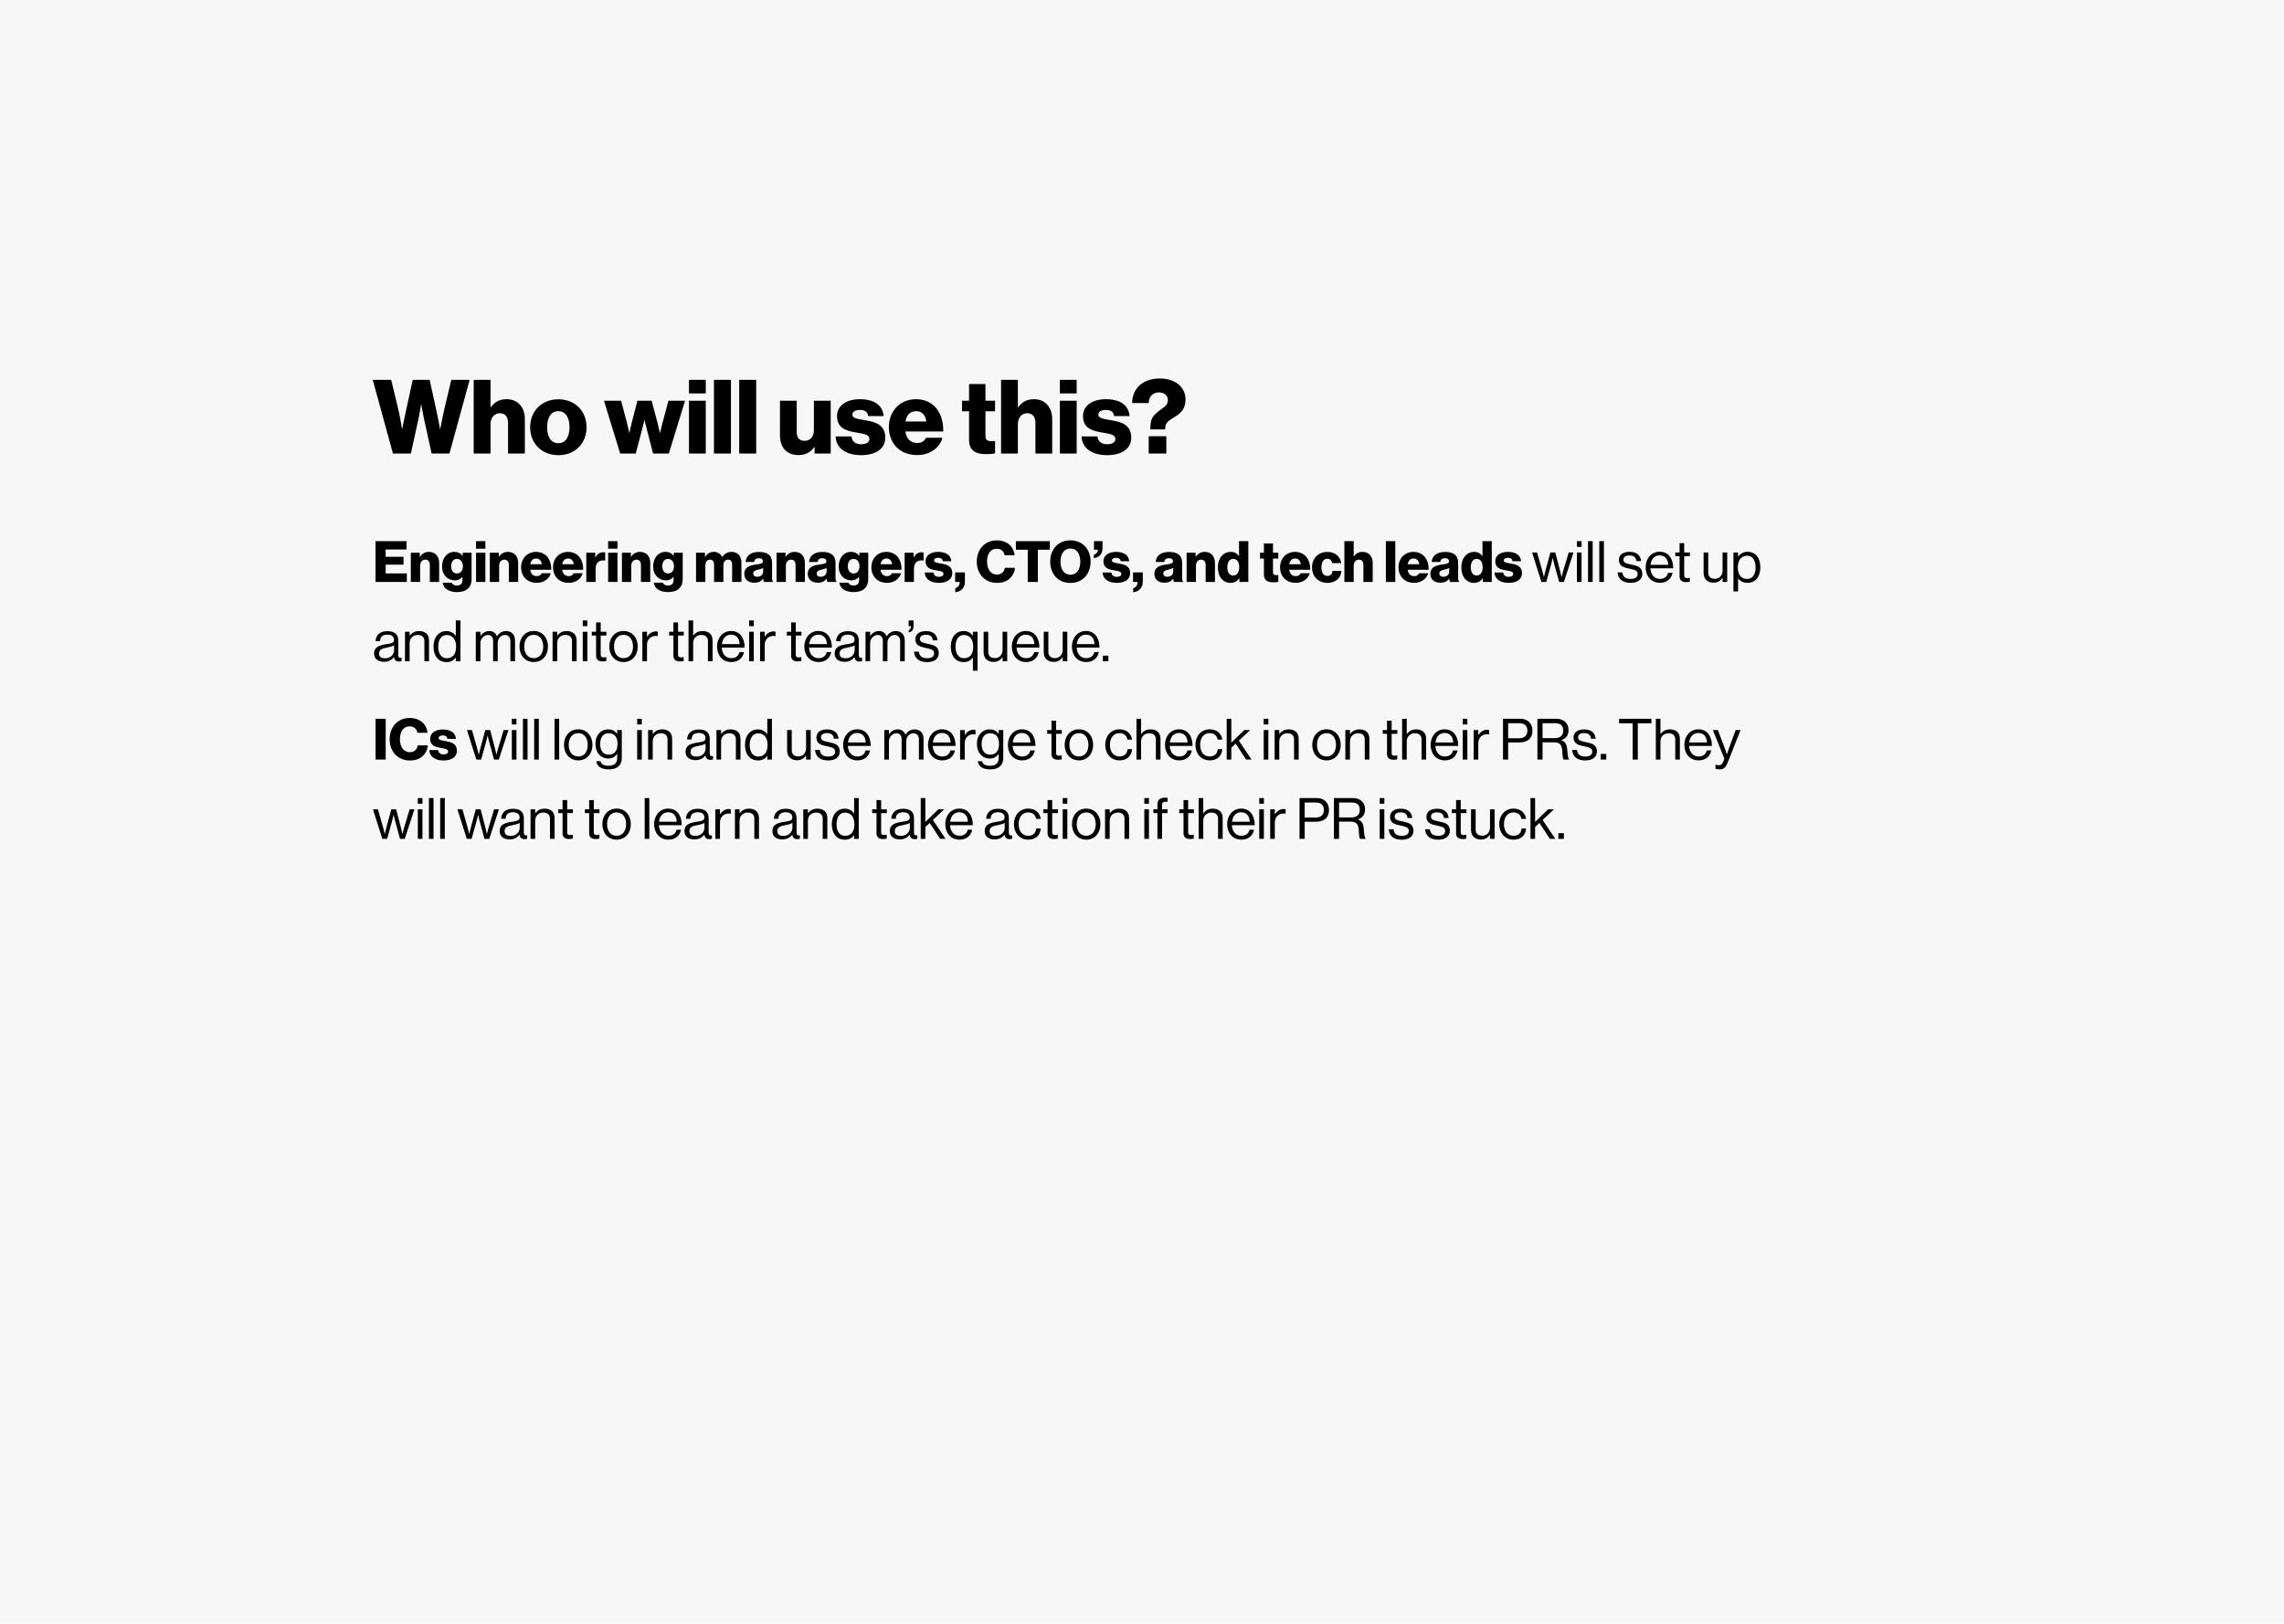 <svg width="1440" height="1024" viewBox="0 0 1440 1024" fill="none" xmlns="http://www.w3.org/2000/svg">
<rect width="1440" height="1024" fill="#F7F7F7"/>
<path d="M247.74 286L235 239.525H246.635L251.315 259.025C252.355 263.51 253.46 270.53 253.46 270.53H253.59C253.59 270.53 254.825 264.16 255.865 259.48L260.22 239.525H270.88L275.235 259.35C276.275 264.095 277.445 270.53 277.445 270.53H277.575C277.575 270.53 278.875 263.51 279.915 258.895L284.53 239.525H296.1L283.36 286H272.115L267.24 263.705C266.395 260 265.615 255.06 265.615 255.06H265.485C265.485 255.06 264.705 260 263.925 263.705L259.05 286H247.74ZM298.663 286V239.525H309.258V256.815H309.453C311.858 253.63 314.718 251.745 319.333 251.745C326.613 251.745 330.903 256.945 330.903 264.355V286H320.308V266.5C320.308 262.99 318.553 260.585 315.108 260.585C311.598 260.585 309.258 263.51 309.258 267.605V286H298.663ZM351.983 279.5C356.598 279.5 359.068 275.47 359.068 269.425C359.068 263.38 356.598 259.285 351.983 259.285C347.368 259.285 344.963 263.38 344.963 269.425C344.963 275.47 347.368 279.5 351.983 279.5ZM352.048 287.04C341.388 287.04 334.238 279.435 334.238 269.425C334.238 259.415 341.388 251.81 352.048 251.81C362.773 251.81 369.793 259.415 369.793 269.425C369.793 279.435 362.773 287.04 352.048 287.04ZM391.008 286L380.803 252.72H391.593L395.233 266.5C395.948 269.165 396.728 272.935 396.728 272.935H396.858C396.858 272.935 397.638 269.1 398.353 266.305L401.863 252.72H410.833L414.473 266.305C415.188 269.165 416.033 273 416.033 273H416.163C416.163 273 417.008 269.165 417.723 266.5L421.428 252.72H431.893L421.688 286H411.743L407.843 270.92C407.128 268.32 406.413 264.94 406.413 264.94H406.283C406.283 264.94 405.503 268.32 404.788 270.92L400.823 286H391.008ZM434.376 286V252.72H444.971V286H434.376ZM434.376 248.105V239.525H444.971V248.105H434.376ZM450.12 286V239.525H460.845V286H450.12ZM466.052 286V239.525H476.777V286H466.052ZM503.453 286.975C495.783 286.975 491.753 281.97 491.753 274.56V252.72H502.283V272.35C502.283 275.99 503.908 278.005 507.288 278.005C510.928 278.005 513.138 275.275 513.138 271.31V252.72H523.733V286H513.593V281.905H513.398C510.993 285.155 508.068 286.975 503.453 286.975ZM542.999 287.04C533.249 287.04 527.139 282.555 526.814 275.21H536.824C537.214 278.525 539.424 280.15 542.934 280.15C546.119 280.15 548.134 278.98 548.134 276.835C548.134 273.845 544.104 273.52 539.684 272.74C533.899 271.765 527.724 270.205 527.724 262.405C527.724 255.385 534.224 251.745 542.089 251.745C551.514 251.745 556.584 255.84 557.104 262.405H547.354C546.964 259.415 544.949 258.505 542.024 258.505C539.424 258.505 537.409 259.48 537.409 261.56C537.409 263.9 541.179 264.225 545.404 265.005C551.254 265.98 558.144 267.475 558.144 275.99C558.144 283.27 551.709 287.04 542.999 287.04ZM578.15 286.975C567.165 286.975 560.405 279.37 560.405 269.295C560.405 259.35 567.36 251.745 577.5 251.745C582.245 251.745 586.015 253.305 588.875 255.905C592.84 259.545 594.79 265.33 594.725 272.09H570.805C571.455 276.575 573.925 279.37 578.28 279.37C581.075 279.37 582.895 278.135 583.805 276.055H594.14C593.425 279.045 591.475 281.905 588.55 283.92C585.755 285.87 582.375 286.975 578.15 286.975ZM570.87 265.785H584C583.61 261.82 581.14 259.285 577.695 259.285C573.665 259.285 571.585 261.82 570.87 265.785ZM621.56 286.39C615.385 286.39 610.965 284.375 610.965 277.225V259.35H606.545V252.72H610.965V242.19H621.3V252.72H627.345V259.35H621.3V274.95C621.3 277.55 622.73 278.2 625.005 278.2C625.915 278.2 626.955 278.135 627.345 278.135V285.87C626.435 286.13 624.42 286.39 621.56 286.39ZM631.153 286V239.525H641.748V256.815H641.943C644.348 253.63 647.208 251.745 651.823 251.745C659.103 251.745 663.393 256.945 663.393 264.355V286H652.798V266.5C652.798 262.99 651.043 260.585 647.598 260.585C644.088 260.585 641.748 263.51 641.748 267.605V286H631.153ZM668.223 286V252.72H678.818V286H668.223ZM668.223 248.105V239.525H678.818V248.105H668.223ZM698.072 287.04C688.322 287.04 682.212 282.555 681.887 275.21H691.897C692.287 278.525 694.497 280.15 698.007 280.15C701.192 280.15 703.207 278.98 703.207 276.835C703.207 273.845 699.177 273.52 694.757 272.74C688.972 271.765 682.797 270.205 682.797 262.405C682.797 255.385 689.297 251.745 697.162 251.745C706.587 251.745 711.657 255.84 712.177 262.405H702.427C702.037 259.415 700.022 258.505 697.097 258.505C694.497 258.505 692.482 259.48 692.482 261.56C692.482 263.9 696.252 264.225 700.477 265.005C706.327 265.98 713.217 267.475 713.217 275.99C713.217 283.27 706.782 287.04 698.072 287.04ZM725.267 270.79C725.267 264.16 726.632 262.535 729.752 259.935C732.612 257.27 736.317 256.295 736.317 252.33C736.317 249.275 733.912 247.455 730.792 247.455C726.892 247.455 724.227 249.99 724.227 254.15H713.762C713.957 244.985 720.392 238.68 731.247 238.68C740.932 238.68 747.432 244.075 747.432 251.94C747.432 258.05 744.182 260.585 741.322 262.47C738.592 264.225 736.902 265.135 735.862 266.37C734.952 267.54 734.627 268.71 734.627 270.79H725.267ZM724.227 286V275.08H735.342V286H724.227Z" fill="black"/>
<path d="M236.764 367V341.26H256.276V346.516H243.136V351.124H254.404V356.092H243.136V361.6H256.492V367H236.764ZM259.009 367V348.568H264.661V351.088H264.769C266.137 349.108 267.901 348.028 270.457 348.028C274.489 348.028 276.865 350.908 276.865 355.012V367H270.997V356.2C270.997 354.256 270.025 352.924 268.117 352.924C266.173 352.924 264.877 354.544 264.877 356.812V367H259.009ZM288.109 373.372C283.033 373.372 279.685 371.284 279.109 367.432H284.797C285.121 368.404 286.093 369.232 288.037 369.232C290.521 369.232 291.565 367.936 291.565 365.704V363.868H291.421C290.341 365.092 288.937 365.992 286.705 365.992C282.565 365.992 278.713 362.896 278.713 357.244C278.713 351.844 281.881 348.028 286.453 348.028C288.901 348.028 290.557 349 291.637 350.548H291.709V348.568H297.325V365.2C297.325 367.972 296.353 369.988 294.877 371.32C293.257 372.76 290.845 373.372 288.109 373.372ZM288.073 361.636C290.629 361.636 291.817 359.62 291.817 357.028C291.817 354.544 290.521 352.456 288.073 352.456C285.877 352.456 284.437 354.256 284.437 357.064C284.437 359.836 285.877 361.636 288.073 361.636ZM300.142 367V348.568H306.01V367H300.142ZM300.142 346.012V341.26H306.01V346.012H300.142ZM308.826 367V348.568H314.478V351.088H314.586C315.954 349.108 317.718 348.028 320.274 348.028C324.306 348.028 326.682 350.908 326.682 355.012V367H320.814V356.2C320.814 354.256 319.842 352.924 317.934 352.924C315.99 352.924 314.694 354.544 314.694 356.812V367H308.826ZM338.357 367.54C332.273 367.54 328.529 363.328 328.529 357.748C328.529 352.24 332.381 348.028 337.997 348.028C340.625 348.028 342.713 348.892 344.297 350.332C346.493 352.348 347.573 355.552 347.537 359.296H334.289C334.649 361.78 336.017 363.328 338.429 363.328C339.977 363.328 340.985 362.644 341.489 361.492H347.213C346.817 363.148 345.737 364.732 344.117 365.848C342.569 366.928 340.697 367.54 338.357 367.54ZM334.325 355.804H341.597C341.381 353.608 340.013 352.204 338.105 352.204C335.873 352.204 334.721 353.608 334.325 355.804ZM358.502 367.54C352.418 367.54 348.674 363.328 348.674 357.748C348.674 352.24 352.526 348.028 358.142 348.028C360.77 348.028 362.858 348.892 364.442 350.332C366.638 352.348 367.718 355.552 367.682 359.296H354.434C354.794 361.78 356.162 363.328 358.574 363.328C360.122 363.328 361.13 362.644 361.634 361.492H367.358C366.962 363.148 365.882 364.732 364.262 365.848C362.714 366.928 360.842 367.54 358.502 367.54ZM354.47 355.804H361.742C361.526 353.608 360.158 352.204 358.25 352.204C356.018 352.204 354.866 353.608 354.47 355.804ZM369.646 367V348.568H375.262V351.448H375.37C376.666 349.252 378.178 348.28 380.41 348.28C380.95 348.28 381.31 348.316 381.562 348.424V353.464H381.418C377.818 352.96 375.514 354.724 375.514 358.72V367H369.646ZM383.427 367V348.568H389.295V367H383.427ZM383.427 346.012V341.26H389.295V346.012H383.427ZM392.111 367V348.568H397.763V351.088H397.871C399.239 349.108 401.003 348.028 403.559 348.028C407.591 348.028 409.967 350.908 409.967 355.012V367H404.099V356.2C404.099 354.256 403.127 352.924 401.219 352.924C399.275 352.924 397.979 354.544 397.979 356.812V367H392.111ZM421.21 373.372C416.134 373.372 412.786 371.284 412.21 367.432H417.898C418.222 368.404 419.194 369.232 421.138 369.232C423.622 369.232 424.666 367.936 424.666 365.704V363.868H424.522C423.442 365.092 422.038 365.992 419.806 365.992C415.666 365.992 411.814 362.896 411.814 357.244C411.814 351.844 414.982 348.028 419.554 348.028C422.002 348.028 423.658 349 424.738 350.548H424.81V348.568H430.426V365.2C430.426 367.972 429.454 369.988 427.978 371.32C426.358 372.76 423.946 373.372 421.21 373.372ZM421.174 361.636C423.73 361.636 424.918 359.62 424.918 357.028C424.918 354.544 423.622 352.456 421.174 352.456C418.978 352.456 417.538 354.256 417.538 357.064C417.538 359.836 418.978 361.636 421.174 361.636ZM438.834 367V348.568H444.45V351.196H444.558C445.71 349.288 447.474 348.028 450.138 348.028C452.55 348.028 454.386 349.288 455.322 351.268H455.394C456.834 349.036 458.814 348.028 461.19 348.028C465.366 348.028 467.454 350.872 467.454 355.012V367H461.586V356.056C461.586 354.076 460.758 352.924 458.994 352.924C457.122 352.924 456.078 354.472 456.078 356.668V367H450.21V356.056C450.21 354.076 449.382 352.924 447.618 352.924C445.782 352.924 444.702 354.472 444.702 356.668V367H438.834ZM475.559 367.468C471.887 367.468 469.259 365.488 469.259 361.852C469.259 357.784 472.499 356.56 476.315 356.056C479.771 355.624 480.995 355.264 480.995 354.004C480.995 352.816 480.239 352.024 478.475 352.024C476.603 352.024 475.667 352.852 475.487 354.4H470.087C470.231 350.98 472.859 348.064 478.439 348.064C481.211 348.064 483.083 348.568 484.415 349.576C485.999 350.728 486.755 352.528 486.755 354.832V364.12C486.755 365.596 486.899 366.424 487.403 366.748V367H481.715C481.427 366.604 481.247 365.884 481.103 364.948H481.031C479.951 366.496 478.331 367.468 475.559 367.468ZM477.431 363.724C479.627 363.724 481.139 362.392 481.139 360.412V358.216C480.383 358.612 479.303 358.9 478.115 359.188C475.847 359.692 474.911 360.268 474.911 361.672C474.911 363.148 475.991 363.724 477.431 363.724ZM489.599 367V348.568H495.251V351.088H495.359C496.727 349.108 498.491 348.028 501.047 348.028C505.079 348.028 507.455 350.908 507.455 355.012V367H501.587V356.2C501.587 354.256 500.615 352.924 498.707 352.924C496.763 352.924 495.467 354.544 495.467 356.812V367H489.599ZM515.567 367.468C511.895 367.468 509.267 365.488 509.267 361.852C509.267 357.784 512.507 356.56 516.323 356.056C519.779 355.624 521.003 355.264 521.003 354.004C521.003 352.816 520.247 352.024 518.483 352.024C516.611 352.024 515.675 352.852 515.495 354.4H510.095C510.239 350.98 512.867 348.064 518.447 348.064C521.219 348.064 523.091 348.568 524.423 349.576C526.007 350.728 526.763 352.528 526.763 354.832V364.12C526.763 365.596 526.907 366.424 527.411 366.748V367H521.723C521.435 366.604 521.255 365.884 521.111 364.948H521.039C519.959 366.496 518.339 367.468 515.567 367.468ZM517.439 363.724C519.635 363.724 521.147 362.392 521.147 360.412V358.216C520.391 358.612 519.311 358.9 518.123 359.188C515.855 359.692 514.919 360.268 514.919 361.672C514.919 363.148 515.999 363.724 517.439 363.724ZM538.175 373.372C533.099 373.372 529.751 371.284 529.175 367.432H534.863C535.187 368.404 536.159 369.232 538.103 369.232C540.587 369.232 541.631 367.936 541.631 365.704V363.868H541.487C540.407 365.092 539.003 365.992 536.771 365.992C532.631 365.992 528.779 362.896 528.779 357.244C528.779 351.844 531.947 348.028 536.519 348.028C538.967 348.028 540.623 349 541.703 350.548H541.775V348.568H547.391V365.2C547.391 367.972 546.419 369.988 544.943 371.32C543.323 372.76 540.911 373.372 538.175 373.372ZM538.139 361.636C540.695 361.636 541.883 359.62 541.883 357.028C541.883 354.544 540.587 352.456 538.139 352.456C535.943 352.456 534.503 354.256 534.503 357.064C534.503 359.836 535.943 361.636 538.139 361.636ZM559.209 367.54C553.125 367.54 549.381 363.328 549.381 357.748C549.381 352.24 553.233 348.028 558.849 348.028C561.477 348.028 563.565 348.892 565.149 350.332C567.345 352.348 568.425 355.552 568.389 359.296H555.141C555.501 361.78 556.869 363.328 559.281 363.328C560.829 363.328 561.837 362.644 562.341 361.492H568.065C567.669 363.148 566.589 364.732 564.969 365.848C563.421 366.928 561.549 367.54 559.209 367.54ZM555.177 355.804H562.449C562.233 353.608 560.865 352.204 558.957 352.204C556.725 352.204 555.573 353.608 555.177 355.804ZM570.353 367V348.568H575.969V351.448H576.077C577.373 349.252 578.885 348.28 581.117 348.28C581.657 348.28 582.017 348.316 582.269 348.424V353.464H582.125C578.525 352.96 576.221 354.724 576.221 358.72V367H570.353ZM591.982 367.576C586.582 367.576 583.198 365.092 583.018 361.024H588.562C588.778 362.86 590.002 363.76 591.946 363.76C593.71 363.76 594.826 363.112 594.826 361.924C594.826 360.268 592.594 360.088 590.146 359.656C586.942 359.116 583.522 358.252 583.522 353.932C583.522 350.044 587.122 348.028 591.478 348.028C596.698 348.028 599.506 350.296 599.794 353.932H594.394C594.178 352.276 593.062 351.772 591.442 351.772C590.002 351.772 588.886 352.312 588.886 353.464C588.886 354.76 590.974 354.94 593.314 355.372C596.554 355.912 600.37 356.74 600.37 361.456C600.37 365.488 596.806 367.576 591.982 367.576ZM602.271 373.444V370.96C603.999 370.492 605.079 369.052 605.079 367H602.199V360.952H608.355V366.532C608.355 368.8 607.743 370.312 606.663 371.464C605.547 372.652 603.963 373.336 602.271 373.444ZM628.537 367.576C620.977 367.576 615.829 361.924 615.829 354.22C615.829 346.552 620.833 340.756 628.501 340.756C631.489 340.756 634.009 341.62 635.845 343.024C638.077 344.716 639.373 347.236 639.697 350.116H633.325C633.001 347.812 631.201 346.048 628.465 346.048C624.289 346.048 622.309 349.54 622.309 354.22C622.309 358.936 624.685 362.356 628.501 362.356C631.345 362.356 633.217 360.556 633.505 358.072H639.877C639.697 360.628 638.545 362.968 636.781 364.66C634.801 366.568 632.173 367.576 628.537 367.576ZM647.959 367V346.66H640.471V341.26H661.891V346.66H654.331V367H647.959ZM674.874 362.428C679.05 362.428 681.102 358.864 681.102 354.184C681.102 349.504 679.05 345.904 674.874 345.904C670.734 345.904 668.61 349.504 668.61 354.184C668.61 358.864 670.734 362.428 674.874 362.428ZM674.838 367.612C667.062 367.612 662.13 361.888 662.13 354.184C662.13 346.48 667.062 340.756 674.838 340.756C682.65 340.756 687.582 346.48 687.582 354.184C687.582 361.888 682.65 367.612 674.838 367.612ZM689.632 351.952V349.864C691.036 349.432 692.188 348.208 692.188 346.624H689.74V341.26H695.104V345.976C695.104 347.848 694.492 349.18 693.556 350.152C692.548 351.196 691.072 351.808 689.632 351.952ZM704.131 367.576C698.731 367.576 695.347 365.092 695.167 361.024H700.711C700.927 362.86 702.151 363.76 704.095 363.76C705.859 363.76 706.975 363.112 706.975 361.924C706.975 360.268 704.743 360.088 702.295 359.656C699.091 359.116 695.671 358.252 695.671 353.932C695.671 350.044 699.271 348.028 703.627 348.028C708.847 348.028 711.655 350.296 711.943 353.932H706.543C706.327 352.276 705.211 351.772 703.591 351.772C702.151 351.772 701.035 352.312 701.035 353.464C701.035 354.76 703.123 354.94 705.463 355.372C708.703 355.912 712.519 356.74 712.519 361.456C712.519 365.488 708.955 367.576 704.131 367.576ZM714.419 373.444V370.96C716.147 370.492 717.227 369.052 717.227 367H714.347V360.952H720.503V366.532C720.503 368.8 719.891 370.312 718.811 371.464C717.695 372.652 716.111 373.336 714.419 373.444ZM734.098 367.468C730.426 367.468 727.798 365.488 727.798 361.852C727.798 357.784 731.038 356.56 734.854 356.056C738.31 355.624 739.534 355.264 739.534 354.004C739.534 352.816 738.778 352.024 737.014 352.024C735.142 352.024 734.206 352.852 734.026 354.4H728.626C728.77 350.98 731.398 348.064 736.978 348.064C739.75 348.064 741.622 348.568 742.954 349.576C744.538 350.728 745.294 352.528 745.294 354.832V364.12C745.294 365.596 745.438 366.424 745.942 366.748V367H740.254C739.966 366.604 739.786 365.884 739.642 364.948H739.57C738.49 366.496 736.87 367.468 734.098 367.468ZM735.97 363.724C738.166 363.724 739.678 362.392 739.678 360.412V358.216C738.922 358.612 737.842 358.9 736.654 359.188C734.386 359.692 733.45 360.268 733.45 361.672C733.45 363.148 734.53 363.724 735.97 363.724ZM748.138 367V348.568H753.79V351.088H753.898C755.266 349.108 757.03 348.028 759.586 348.028C763.618 348.028 765.994 350.908 765.994 355.012V367H760.126V356.2C760.126 354.256 759.154 352.924 757.246 352.924C755.302 352.924 754.006 354.544 754.006 356.812V367H748.138ZM775.906 367.576C771.19 367.576 767.842 363.94 767.842 357.784C767.842 352.024 771.154 348.028 775.906 348.028C778.498 348.028 779.974 349.108 781.054 350.656H781.162V341.26H787.03V367H781.414V364.516H781.342C780.226 366.424 778.318 367.576 775.906 367.576ZM777.418 362.932C779.866 362.932 781.306 360.808 781.306 357.784C781.306 354.688 780.046 352.456 777.49 352.456C775.15 352.456 773.782 354.616 773.782 357.712C773.782 360.916 775.15 362.932 777.418 362.932ZM802.732 367.216C799.312 367.216 796.864 366.1 796.864 362.14V352.24H794.416V348.568H796.864V342.736H802.588V348.568H805.936V352.24H802.588V360.88C802.588 362.32 803.38 362.68 804.64 362.68C805.144 362.68 805.72 362.644 805.936 362.644V366.928C805.432 367.072 804.316 367.216 802.732 367.216ZM816.869 367.54C810.785 367.54 807.041 363.328 807.041 357.748C807.041 352.24 810.893 348.028 816.509 348.028C819.137 348.028 821.225 348.892 822.809 350.332C825.005 352.348 826.085 355.552 826.049 359.296H812.801C813.161 361.78 814.529 363.328 816.941 363.328C818.489 363.328 819.497 362.644 820.001 361.492H825.725C825.329 363.148 824.249 364.732 822.629 365.848C821.081 366.928 819.209 367.54 816.869 367.54ZM812.837 355.804H820.109C819.893 353.608 818.525 352.204 816.617 352.204C814.385 352.204 813.233 353.608 812.837 355.804ZM836.977 367.576C831.037 367.576 827.185 363.364 827.185 357.82C827.185 352.276 831.001 348.064 836.833 348.064C841.837 348.064 845.041 350.98 845.581 355.12H839.929C839.569 353.464 838.561 352.384 836.905 352.384C834.385 352.384 833.125 354.472 833.125 357.82C833.125 361.096 834.385 363.184 836.905 363.184C838.741 363.184 839.857 362.104 840.109 360.016H845.725C845.581 364.264 842.197 367.576 836.977 367.576ZM847.595 367V341.26H853.463V350.836H853.571C854.903 349.072 856.487 348.028 859.043 348.028C863.075 348.028 865.451 350.908 865.451 355.012V367H859.583V356.2C859.583 354.256 858.611 352.924 856.703 352.924C854.759 352.924 853.463 354.544 853.463 356.812V367H847.595ZM873.753 367V341.26H879.693V367H873.753ZM891.541 367.54C885.457 367.54 881.713 363.328 881.713 357.748C881.713 352.24 885.565 348.028 891.181 348.028C893.809 348.028 895.897 348.892 897.481 350.332C899.677 352.348 900.757 355.552 900.721 359.296H887.473C887.833 361.78 889.201 363.328 891.613 363.328C893.161 363.328 894.169 362.644 894.673 361.492H900.397C900.001 363.148 898.921 364.732 897.301 365.848C895.753 366.928 893.881 367.54 891.541 367.54ZM887.509 355.804H894.781C894.565 353.608 893.197 352.204 891.289 352.204C889.057 352.204 887.905 353.608 887.509 355.804ZM908.121 367.468C904.449 367.468 901.821 365.488 901.821 361.852C901.821 357.784 905.061 356.56 908.877 356.056C912.333 355.624 913.557 355.264 913.557 354.004C913.557 352.816 912.801 352.024 911.037 352.024C909.165 352.024 908.229 352.852 908.049 354.4H902.649C902.793 350.98 905.421 348.064 911.001 348.064C913.773 348.064 915.645 348.568 916.977 349.576C918.561 350.728 919.317 352.528 919.317 354.832V364.12C919.317 365.596 919.461 366.424 919.965 366.748V367H914.277C913.989 366.604 913.809 365.884 913.665 364.948H913.593C912.513 366.496 910.893 367.468 908.121 367.468ZM909.993 363.724C912.189 363.724 913.701 362.392 913.701 360.412V358.216C912.945 358.612 911.865 358.9 910.677 359.188C908.409 359.692 907.473 360.268 907.473 361.672C907.473 363.148 908.553 363.724 909.993 363.724ZM929.398 367.576C924.682 367.576 921.334 363.94 921.334 357.784C921.334 352.024 924.646 348.028 929.398 348.028C931.99 348.028 933.466 349.108 934.546 350.656H934.654V341.26H940.522V367H934.906V364.516H934.834C933.718 366.424 931.81 367.576 929.398 367.576ZM930.91 362.932C933.358 362.932 934.798 360.808 934.798 357.784C934.798 354.688 933.538 352.456 930.982 352.456C928.642 352.456 927.274 354.616 927.274 357.712C927.274 360.916 928.642 362.932 930.91 362.932ZM951.174 367.576C945.774 367.576 942.39 365.092 942.21 361.024H947.754C947.97 362.86 949.194 363.76 951.138 363.76C952.902 363.76 954.018 363.112 954.018 361.924C954.018 360.268 951.786 360.088 949.338 359.656C946.134 359.116 942.714 358.252 942.714 353.932C942.714 350.044 946.314 348.028 950.67 348.028C955.89 348.028 958.698 350.296 958.986 353.932H953.586C953.37 352.276 952.254 351.772 950.634 351.772C949.194 351.772 948.078 352.312 948.078 353.464C948.078 354.76 950.166 354.94 952.506 355.372C955.746 355.912 959.562 356.74 959.562 361.456C959.562 365.488 955.998 367.576 951.174 367.576ZM971.841 367L965.937 348.388H969.069L972.345 359.872C972.777 361.42 973.353 363.868 973.353 363.868H973.425C973.425 363.868 973.965 361.42 974.361 359.944L977.493 348.388H980.553L983.577 359.944C983.973 361.456 984.477 363.868 984.477 363.868H984.549C984.549 363.868 985.125 361.42 985.593 359.872L989.049 348.388H992.073L985.989 367H983.001L979.905 355.732C979.473 354.184 979.005 351.844 979.005 351.844H978.933C978.933 351.844 978.429 354.184 977.997 355.732L974.865 367H971.841ZM994.21 367V348.388H997.126V367H994.21ZM994.21 344.86V341.26H997.126V344.86H994.21ZM1001.21 367V341.26H1004.13V367H1001.21ZM1008.31 367V341.26H1011.23V367H1008.31ZM1028.09 367.54C1022.98 367.54 1020.13 365.128 1019.85 360.952H1022.83C1023.23 364.192 1025.39 365.092 1028.16 365.092C1031.22 365.092 1032.48 363.76 1032.48 362.032C1032.48 359.944 1031.04 359.404 1027.62 358.684C1023.95 357.928 1020.67 357.172 1020.67 353.104C1020.67 350.008 1023.05 347.992 1027.37 347.992C1031.98 347.992 1034.25 350.188 1034.68 353.824H1031.69C1031.4 351.376 1030.07 350.296 1027.3 350.296C1024.63 350.296 1023.55 351.484 1023.55 352.96C1023.55 354.976 1025.35 355.372 1028.56 356.02C1032.3 356.776 1035.43 357.604 1035.43 361.888C1035.43 365.632 1032.37 367.54 1028.09 367.54ZM1046.53 367.504C1040.85 367.504 1037.53 363.112 1037.53 357.712C1037.53 352.312 1041.06 347.92 1046.35 347.92C1051.93 347.92 1054.92 352.24 1054.92 358.396H1040.52C1040.74 362.176 1042.79 365.056 1046.53 365.056C1049.23 365.056 1051.03 363.76 1051.68 361.24H1054.53C1053.66 365.236 1050.75 367.504 1046.53 367.504ZM1046.35 350.224C1042.9 350.224 1041.03 352.816 1040.59 356.2H1051.79C1051.61 352.492 1049.7 350.224 1046.35 350.224ZM1056.23 350.764V348.388H1058.93V342.52H1061.85V348.388H1065.45V350.764H1061.85V362.86C1061.85 364.156 1062.53 364.588 1063.72 364.588C1064.3 364.588 1064.95 364.444 1065.27 364.336H1065.38V366.856C1064.69 367 1063.9 367.108 1063.04 367.108C1060.66 367.108 1058.93 366.136 1058.93 363.508V350.764H1056.23ZM1088.95 367H1086.03V364.444H1085.96C1084.63 366.244 1083.05 367.432 1080.35 367.432C1076.53 367.432 1074.08 365.128 1074.08 361.276V348.388H1077V361.204C1077 363.616 1078.55 365.02 1081.17 365.02C1084.13 365.02 1086.03 362.788 1086.03 359.836V348.388H1088.95V367ZM1092.89 372.976V348.388H1095.81V351.016H1095.88C1097.29 349.108 1099.16 347.956 1101.86 347.956C1106.57 347.956 1109.85 351.556 1109.85 357.748C1109.85 363.724 1106.79 367.54 1101.75 367.54C1099.23 367.54 1097.43 366.784 1095.88 364.804H1095.81V372.976H1092.89ZM1101.53 365.092C1105.1 365.092 1106.86 361.996 1106.86 357.784C1106.86 353.608 1105.1 350.44 1101.57 350.44C1097.5 350.44 1095.63 353.752 1095.63 357.784C1095.63 361.816 1097.25 365.092 1101.53 365.092ZM251.596 417.18C249.688 417.18 248.68 416.316 248.392 414.408H248.356C247.24 415.848 245.332 417.36 242.164 417.36C238.636 417.36 235.864 415.704 235.864 412.176C235.864 407.784 239.32 406.884 243.964 406.164C246.592 405.768 248.428 405.516 248.428 403.5C248.428 401.412 246.916 400.224 244.252 400.224C241.228 400.224 239.716 401.52 239.608 404.328H236.8C236.908 400.728 239.284 398.028 244.216 398.028C248.176 398.028 251.092 399.504 251.092 403.932V412.788C251.092 414.3 251.452 415.128 253.072 414.768H253.18V416.892C252.82 417.036 252.352 417.18 251.596 417.18ZM242.812 415.128C246.7 415.128 248.464 412.284 248.464 410.124V406.956C247.492 407.568 245.8 408.036 244.216 408.324C241.3 408.864 238.96 409.368 238.96 412.104C238.96 414.588 240.904 415.128 242.812 415.128ZM258.248 398.388V400.836H258.32C259.652 399.072 261.524 397.956 264.224 397.956C268.112 397.956 270.488 400.08 270.488 403.932V417H267.572V404.184C267.572 401.772 265.988 400.404 263.36 400.404C260.408 400.404 258.248 402.492 258.248 405.552V417H255.332V398.388H258.248ZM281.551 417.54C276.475 417.54 273.307 413.724 273.307 407.748C273.307 401.556 276.871 397.956 281.479 397.956C284.107 397.956 286.123 399.252 287.311 401.016H287.383V391.26H290.299V417H287.383V414.732H287.311C285.907 416.532 284.179 417.54 281.551 417.54ZM281.659 415.092C285.799 415.092 287.563 411.996 287.563 407.784C287.563 403.464 285.475 400.44 281.623 400.44C278.095 400.44 276.295 403.608 276.295 407.784C276.295 411.996 278.095 415.092 281.659 415.092ZM299.98 417V398.388H302.896V401.052H302.968C304.12 399.252 306.1 397.956 308.44 397.956C310.708 397.956 312.508 399.108 313.3 401.268H313.372C314.56 399.144 316.792 397.956 319.06 397.956C322.372 397.956 324.712 400.08 324.712 403.932V417H321.796V404.076C321.796 401.772 320.248 400.404 318.376 400.404C315.964 400.404 313.804 402.492 313.804 405.408V417H310.888V404.076C310.888 401.772 309.592 400.404 307.684 400.404C305.416 400.404 302.896 402.492 302.896 405.408V417H299.98ZM336.518 417.504C330.974 417.504 327.518 413.112 327.518 407.712C327.518 402.312 330.974 397.92 336.518 397.92C342.098 397.92 345.482 402.312 345.482 407.712C345.482 413.112 342.098 417.504 336.518 417.504ZM336.518 415.056C340.478 415.056 342.494 411.816 342.494 407.712C342.494 403.608 340.478 400.332 336.518 400.332C332.558 400.332 330.506 403.608 330.506 407.712C330.506 411.816 332.558 415.056 336.518 415.056ZM351.306 398.388V400.836H351.378C352.71 399.072 354.582 397.956 357.282 397.956C361.17 397.956 363.546 400.08 363.546 403.932V417H360.63V404.184C360.63 401.772 359.046 400.404 356.418 400.404C353.466 400.404 351.306 402.492 351.306 405.552V417H348.39V398.388H351.306ZM367.41 417V398.388H370.326V417H367.41ZM367.41 394.86V391.26H370.326V394.86H367.41ZM373.112 400.764V398.388H375.812V392.52H378.728V398.388H382.328V400.764H378.728V412.86C378.728 414.156 379.412 414.588 380.6 414.588C381.176 414.588 381.824 414.444 382.148 414.336H382.256V416.856C381.572 417 380.78 417.108 379.916 417.108C377.54 417.108 375.812 416.136 375.812 413.508V400.764H373.112ZM393.12 417.504C387.576 417.504 384.12 413.112 384.12 407.712C384.12 402.312 387.576 397.92 393.12 397.92C398.7 397.92 402.084 402.312 402.084 407.712C402.084 413.112 398.7 417.504 393.12 417.504ZM393.12 415.056C397.08 415.056 399.096 411.816 399.096 407.712C399.096 403.608 397.08 400.332 393.12 400.332C389.16 400.332 387.108 403.608 387.108 407.712C387.108 411.816 389.16 415.056 393.12 415.056ZM407.908 398.388V401.484H407.98C409.096 399.684 411.04 398.172 413.524 398.172C414.064 398.172 414.352 398.244 414.712 398.388V401.196H414.604C414.172 401.052 413.884 401.016 413.308 401.016C410.428 401.016 407.908 403.176 407.908 406.668V417H404.992V398.388H407.908ZM421.874 400.764V398.388H424.574V392.52H427.49V398.388H431.09V400.764H427.49V412.86C427.49 414.156 428.174 414.588 429.362 414.588C429.938 414.588 430.586 414.444 430.91 414.336H431.018V416.856C430.334 417 429.542 417.108 428.678 417.108C426.302 417.108 424.574 416.136 424.574 413.508V400.764H421.874ZM437.017 391.26V400.836H437.089C438.421 399.072 440.293 397.956 442.993 397.956C446.881 397.956 449.257 400.08 449.257 403.932V417H446.341V404.184C446.341 401.772 444.757 400.404 442.129 400.404C439.177 400.404 437.017 402.492 437.017 405.552V417H434.101V391.26H437.017ZM461.077 417.504C455.389 417.504 452.077 413.112 452.077 407.712C452.077 402.312 455.605 397.92 460.897 397.92C466.477 397.92 469.465 402.24 469.465 408.396H455.065C455.281 412.176 457.333 415.056 461.077 415.056C463.777 415.056 465.577 413.76 466.225 411.24H469.069C468.205 415.236 465.289 417.504 461.077 417.504ZM460.897 400.224C457.441 400.224 455.569 402.816 455.137 406.2H466.333C466.153 402.492 464.245 400.224 460.897 400.224ZM472.316 417V398.388H475.232V417H472.316ZM472.316 394.86V391.26H475.232V394.86H472.316ZM482.123 398.388V401.484H482.195C483.311 399.684 485.255 398.172 487.739 398.172C488.279 398.172 488.567 398.244 488.927 398.388V401.196H488.819C488.387 401.052 488.099 401.016 487.523 401.016C484.643 401.016 482.123 403.176 482.123 406.668V417H479.207V398.388H482.123ZM496.089 400.764V398.388H498.789V392.52H501.705V398.388H505.305V400.764H501.705V412.86C501.705 414.156 502.389 414.588 503.577 414.588C504.153 414.588 504.801 414.444 505.125 414.336H505.233V416.856C504.549 417 503.757 417.108 502.893 417.108C500.517 417.108 498.789 416.136 498.789 413.508V400.764H496.089ZM516.096 417.504C510.408 417.504 507.096 413.112 507.096 407.712C507.096 402.312 510.624 397.92 515.916 397.92C521.496 397.92 524.484 402.24 524.484 408.396H510.084C510.3 412.176 512.352 415.056 516.096 415.056C518.796 415.056 520.596 413.76 521.244 411.24H524.088C523.224 415.236 520.308 417.504 516.096 417.504ZM515.916 400.224C512.46 400.224 510.588 402.816 510.156 406.2H521.352C521.172 402.492 519.264 400.224 515.916 400.224ZM541.951 417.18C540.043 417.18 539.035 416.316 538.747 414.408H538.711C537.595 415.848 535.687 417.36 532.519 417.36C528.991 417.36 526.219 415.704 526.219 412.176C526.219 407.784 529.675 406.884 534.319 406.164C536.947 405.768 538.783 405.516 538.783 403.5C538.783 401.412 537.271 400.224 534.607 400.224C531.583 400.224 530.071 401.52 529.963 404.328H527.155C527.263 400.728 529.639 398.028 534.571 398.028C538.531 398.028 541.447 399.504 541.447 403.932V412.788C541.447 414.3 541.807 415.128 543.427 414.768H543.535V416.892C543.175 417.036 542.707 417.18 541.951 417.18ZM533.167 415.128C537.055 415.128 538.819 412.284 538.819 410.124V406.956C537.847 407.568 536.155 408.036 534.571 408.324C531.655 408.864 529.315 409.368 529.315 412.104C529.315 414.588 531.259 415.128 533.167 415.128ZM545.687 417V398.388H548.603V401.052H548.675C549.827 399.252 551.807 397.956 554.147 397.956C556.415 397.956 558.215 399.108 559.007 401.268H559.079C560.267 399.144 562.499 397.956 564.767 397.956C568.079 397.956 570.419 400.08 570.419 403.932V417H567.503V404.076C567.503 401.772 565.955 400.404 564.083 400.404C561.671 400.404 559.511 402.492 559.511 405.408V417H556.595V404.076C556.595 401.772 555.299 400.404 553.391 400.404C551.123 400.404 548.603 402.492 548.603 405.408V417H545.687ZM575.947 391.26V394.86C575.947 397.452 574.615 398.568 572.923 398.82V397.452C573.751 397.128 574.291 396.408 574.291 394.86H572.887V391.26H575.947ZM584.524 417.54C579.412 417.54 576.568 415.128 576.28 410.952H579.268C579.664 414.192 581.824 415.092 584.596 415.092C587.656 415.092 588.916 413.76 588.916 412.032C588.916 409.944 587.476 409.404 584.056 408.684C580.384 407.928 577.108 407.172 577.108 403.104C577.108 400.008 579.484 397.992 583.804 397.992C588.412 397.992 590.68 400.188 591.112 403.824H588.124C587.836 401.376 586.504 400.296 583.732 400.296C581.068 400.296 579.988 401.484 579.988 402.96C579.988 404.976 581.788 405.372 584.992 406.02C588.736 406.776 591.868 407.604 591.868 411.888C591.868 415.632 588.808 417.54 584.524 417.54ZM613.386 422.976V414.732H613.314C611.91 416.532 610.218 417.54 607.554 417.54C602.514 417.54 599.454 413.724 599.454 407.748C599.454 401.556 602.91 397.956 607.446 397.956C610.146 397.956 612.018 399.036 613.314 400.872H613.386V398.388H616.302V422.976H613.386ZM607.698 415.092C611.982 415.092 613.566 411.996 613.566 407.784C613.566 403.464 611.73 400.44 607.662 400.44C604.134 400.44 602.442 403.608 602.442 407.784C602.442 411.996 604.134 415.092 607.698 415.092ZM635.013 417H632.097V414.444H632.025C630.693 416.244 629.109 417.432 626.409 417.432C622.593 417.432 620.145 415.128 620.145 411.276V398.388H623.061V411.204C623.061 413.616 624.609 415.02 627.237 415.02C630.189 415.02 632.097 412.788 632.097 409.836V398.388H635.013V417ZM646.913 417.504C641.225 417.504 637.913 413.112 637.913 407.712C637.913 402.312 641.441 397.92 646.733 397.92C652.313 397.92 655.301 402.24 655.301 408.396H640.901C641.117 412.176 643.169 415.056 646.913 415.056C649.613 415.056 651.413 413.76 652.061 411.24H654.905C654.041 415.236 651.125 417.504 646.913 417.504ZM646.733 400.224C643.277 400.224 641.405 402.816 640.973 406.2H652.169C651.989 402.492 650.081 400.224 646.733 400.224ZM672.912 417H669.996V414.444H669.924C668.592 416.244 667.008 417.432 664.308 417.432C660.492 417.432 658.044 415.128 658.044 411.276V398.388H660.96V411.204C660.96 413.616 662.508 415.02 665.136 415.02C668.088 415.02 669.996 412.788 669.996 409.836V398.388H672.912V417ZM684.811 417.504C679.123 417.504 675.811 413.112 675.811 407.712C675.811 402.312 679.339 397.92 684.631 397.92C690.211 397.92 693.199 402.24 693.199 408.396H678.799C679.015 412.176 681.067 415.056 684.811 415.056C687.511 415.056 689.311 413.76 689.959 411.24H692.803C691.939 415.236 689.023 417.504 684.811 417.504ZM684.631 400.224C681.175 400.224 679.303 402.816 678.871 406.2H690.067C689.887 402.492 687.979 400.224 684.631 400.224ZM695.303 417V413.436H698.795V417H695.303Z" fill="black"/>
<path d="M236.8 479V453.26H243.172V479H236.8ZM258.377 479.576C250.817 479.576 245.669 473.924 245.669 466.22C245.669 458.552 250.673 452.756 258.341 452.756C261.329 452.756 263.849 453.62 265.685 455.024C267.917 456.716 269.213 459.236 269.537 462.116H263.165C262.841 459.812 261.041 458.048 258.305 458.048C254.129 458.048 252.149 461.54 252.149 466.22C252.149 470.936 254.525 474.356 258.341 474.356C261.185 474.356 263.057 472.556 263.345 470.072H269.717C269.537 472.628 268.385 474.968 266.621 476.66C264.641 478.568 262.013 479.576 258.377 479.576ZM279.654 479.576C274.254 479.576 270.87 477.092 270.69 473.024H276.234C276.45 474.86 277.674 475.76 279.618 475.76C281.382 475.76 282.498 475.112 282.498 473.924C282.498 472.268 280.266 472.088 277.818 471.656C274.614 471.116 271.194 470.252 271.194 465.932C271.194 462.044 274.794 460.028 279.15 460.028C284.37 460.028 287.178 462.296 287.466 465.932H282.066C281.85 464.276 280.734 463.772 279.114 463.772C277.674 463.772 276.558 464.312 276.558 465.464C276.558 466.76 278.646 466.94 280.986 467.372C284.226 467.912 288.042 468.74 288.042 473.456C288.042 477.488 284.478 479.576 279.654 479.576ZM300.321 479L294.417 460.388H297.549L300.825 471.872C301.257 473.42 301.833 475.868 301.833 475.868H301.905C301.905 475.868 302.445 473.42 302.841 471.944L305.973 460.388H309.033L312.057 471.944C312.453 473.456 312.957 475.868 312.957 475.868H313.029C313.029 475.868 313.605 473.42 314.073 471.872L317.529 460.388H320.553L314.469 479H311.481L308.385 467.732C307.953 466.184 307.485 463.844 307.485 463.844H307.413C307.413 463.844 306.909 466.184 306.477 467.732L303.345 479H300.321ZM322.691 479V460.388H325.607V479H322.691ZM322.691 456.86V453.26H325.607V456.86H322.691ZM329.69 479V453.26H332.606V479H329.69ZM336.791 479V453.26H339.707V479H336.791ZM349.623 479V453.26H352.539V479H349.623ZM364.573 479.504C359.029 479.504 355.573 475.112 355.573 469.712C355.573 464.312 359.029 459.92 364.573 459.92C370.153 459.92 373.537 464.312 373.537 469.712C373.537 475.112 370.153 479.504 364.573 479.504ZM364.573 477.056C368.533 477.056 370.549 473.816 370.549 469.712C370.549 465.608 368.533 462.332 364.573 462.332C360.613 462.332 358.561 465.608 358.561 469.712C358.561 473.816 360.613 477.056 364.573 477.056ZM383.861 485.192C379.037 485.192 376.301 483.248 375.977 480.044H378.677C378.965 482.096 380.909 482.888 383.789 482.888C387.209 482.888 389.117 481.34 389.117 478.1V475.472H389.045C387.677 477.236 386.201 478.352 383.537 478.352C378.713 478.352 375.401 474.5 375.401 469.136C375.401 463.34 379.037 459.956 383.357 459.956C386.057 459.956 387.785 461 389.045 462.764H389.117V460.388H392.033V477.992C392.033 482.888 388.793 485.192 383.861 485.192ZM383.681 475.904C387.965 475.904 389.333 472.916 389.333 468.992C389.333 464.924 387.605 462.404 383.645 462.404C380.153 462.404 378.389 465.14 378.389 469.172C378.389 473.24 380.225 475.904 383.681 475.904ZM401.722 479V460.388H404.638V479H401.722ZM401.722 456.86V453.26H404.638V456.86H401.722ZM411.529 460.388V462.836H411.601C412.933 461.072 414.805 459.956 417.505 459.956C421.393 459.956 423.769 462.08 423.769 465.932V479H420.853V466.184C420.853 463.772 419.269 462.404 416.641 462.404C413.689 462.404 411.529 464.492 411.529 467.552V479H408.613V460.388H411.529ZM447.979 479.18C446.071 479.18 445.063 478.316 444.775 476.408H444.739C443.623 477.848 441.715 479.36 438.547 479.36C435.019 479.36 432.247 477.704 432.247 474.176C432.247 469.784 435.703 468.884 440.347 468.164C442.975 467.768 444.811 467.516 444.811 465.5C444.811 463.412 443.299 462.224 440.635 462.224C437.611 462.224 436.099 463.52 435.991 466.328H433.183C433.291 462.728 435.667 460.028 440.599 460.028C444.559 460.028 447.475 461.504 447.475 465.932V474.788C447.475 476.3 447.835 477.128 449.455 476.768H449.563V478.892C449.203 479.036 448.735 479.18 447.979 479.18ZM439.195 477.128C443.083 477.128 444.847 474.284 444.847 472.124V468.956C443.875 469.568 442.183 470.036 440.599 470.324C437.683 470.864 435.343 471.368 435.343 474.104C435.343 476.588 437.287 477.128 439.195 477.128ZM454.63 460.388V462.836H454.702C456.034 461.072 457.906 459.956 460.606 459.956C464.494 459.956 466.87 462.08 466.87 465.932V479H463.954V466.184C463.954 463.772 462.37 462.404 459.742 462.404C456.79 462.404 454.63 464.492 454.63 467.552V479H451.714V460.388H454.63ZM477.934 479.54C472.858 479.54 469.69 475.724 469.69 469.748C469.69 463.556 473.254 459.956 477.862 459.956C480.49 459.956 482.506 461.252 483.694 463.016H483.766V453.26H486.682V479H483.766V476.732H483.694C482.29 478.532 480.562 479.54 477.934 479.54ZM478.042 477.092C482.182 477.092 483.946 473.996 483.946 469.784C483.946 465.464 481.858 462.44 478.006 462.44C474.478 462.44 472.678 465.608 472.678 469.784C472.678 473.996 474.478 477.092 478.042 477.092ZM511.123 479H508.207V476.444H508.135C506.803 478.244 505.219 479.432 502.519 479.432C498.703 479.432 496.255 477.128 496.255 473.276V460.388H499.171V473.204C499.171 475.616 500.719 477.02 503.347 477.02C506.299 477.02 508.207 474.788 508.207 471.836V460.388H511.123V479ZM522.122 479.54C517.01 479.54 514.166 477.128 513.878 472.952H516.866C517.262 476.192 519.422 477.092 522.194 477.092C525.254 477.092 526.514 475.76 526.514 474.032C526.514 471.944 525.074 471.404 521.654 470.684C517.982 469.928 514.706 469.172 514.706 465.104C514.706 462.008 517.082 459.992 521.402 459.992C526.01 459.992 528.278 462.188 528.71 465.824H525.722C525.434 463.376 524.102 462.296 521.33 462.296C518.666 462.296 517.586 463.484 517.586 464.96C517.586 466.976 519.386 467.372 522.59 468.02C526.334 468.776 529.466 469.604 529.466 473.888C529.466 477.632 526.406 479.54 522.122 479.54ZM540.565 479.504C534.877 479.504 531.565 475.112 531.565 469.712C531.565 464.312 535.093 459.92 540.385 459.92C545.965 459.92 548.953 464.24 548.953 470.396H534.553C534.769 474.176 536.821 477.056 540.565 477.056C543.265 477.056 545.065 475.76 545.713 473.24H548.557C547.693 477.236 544.777 479.504 540.565 479.504ZM540.385 462.224C536.929 462.224 535.057 464.816 534.625 468.2H545.821C545.641 464.492 543.733 462.224 540.385 462.224ZM557.535 479V460.388H560.451V463.052H560.523C561.675 461.252 563.655 459.956 565.995 459.956C568.263 459.956 570.063 461.108 570.855 463.268H570.927C572.115 461.144 574.347 459.956 576.615 459.956C579.927 459.956 582.267 462.08 582.267 465.932V479H579.351V466.076C579.351 463.772 577.803 462.404 575.931 462.404C573.519 462.404 571.359 464.492 571.359 467.408V479H568.443V466.076C568.443 463.772 567.147 462.404 565.239 462.404C562.971 462.404 560.451 464.492 560.451 467.408V479H557.535ZM594.073 479.504C588.385 479.504 585.073 475.112 585.073 469.712C585.073 464.312 588.601 459.92 593.893 459.92C599.473 459.92 602.461 464.24 602.461 470.396H588.061C588.277 474.176 590.329 477.056 594.073 477.056C596.773 477.056 598.573 475.76 599.221 473.24H602.065C601.201 477.236 598.285 479.504 594.073 479.504ZM593.893 462.224C590.437 462.224 588.565 464.816 588.133 468.2H599.329C599.149 464.492 597.241 462.224 593.893 462.224ZM608.228 460.388V463.484H608.3C609.416 461.684 611.36 460.172 613.844 460.172C614.384 460.172 614.672 460.244 615.032 460.388V463.196H614.924C614.492 463.052 614.204 463.016 613.628 463.016C610.748 463.016 608.228 465.176 608.228 468.668V479H605.312V460.388H608.228ZM624.365 485.192C619.541 485.192 616.805 483.248 616.481 480.044H619.181C619.469 482.096 621.413 482.888 624.293 482.888C627.713 482.888 629.621 481.34 629.621 478.1V475.472H629.549C628.181 477.236 626.705 478.352 624.041 478.352C619.217 478.352 615.905 474.5 615.905 469.136C615.905 463.34 619.541 459.956 623.861 459.956C626.561 459.956 628.289 461 629.549 462.764H629.621V460.388H632.537V477.992C632.537 482.888 629.297 485.192 624.365 485.192ZM624.185 475.904C628.469 475.904 629.837 472.916 629.837 468.992C629.837 464.924 628.109 462.404 624.149 462.404C620.657 462.404 618.893 465.14 618.893 469.172C618.893 473.24 620.729 475.904 624.185 475.904ZM644.452 479.504C638.764 479.504 635.452 475.112 635.452 469.712C635.452 464.312 638.98 459.92 644.272 459.92C649.852 459.92 652.84 464.24 652.84 470.396H638.44C638.656 474.176 640.708 477.056 644.452 477.056C647.152 477.056 648.952 475.76 649.6 473.24H652.444C651.58 477.236 648.664 479.504 644.452 479.504ZM644.272 462.224C640.816 462.224 638.944 464.816 638.512 468.2H649.708C649.528 464.492 647.62 462.224 644.272 462.224ZM660.233 462.764V460.388H662.933V454.52H665.849V460.388H669.449V462.764H665.849V474.86C665.849 476.156 666.533 476.588 667.721 476.588C668.297 476.588 668.945 476.444 669.269 476.336H669.377V478.856C668.693 479 667.901 479.108 667.037 479.108C664.661 479.108 662.933 478.136 662.933 475.508V462.764H660.233ZM680.241 479.504C674.697 479.504 671.241 475.112 671.241 469.712C671.241 464.312 674.697 459.92 680.241 459.92C685.821 459.92 689.205 464.312 689.205 469.712C689.205 475.112 685.821 479.504 680.241 479.504ZM680.241 477.056C684.201 477.056 686.217 473.816 686.217 469.712C686.217 465.608 684.201 462.332 680.241 462.332C676.281 462.332 674.229 465.608 674.229 469.712C674.229 473.816 676.281 477.056 680.241 477.056ZM705.799 479.504C700.255 479.504 696.799 475.112 696.799 469.712C696.799 464.312 700.255 459.92 705.799 459.92C710.191 459.92 713.107 462.44 713.755 466.4H710.803C710.371 463.88 708.607 462.332 705.799 462.332C701.839 462.332 699.787 465.608 699.787 469.712C699.787 473.816 701.839 477.056 705.799 477.056C708.823 477.056 710.623 475.328 710.875 472.448H713.755C713.359 476.912 710.443 479.504 705.799 479.504ZM719.427 453.26V462.836H719.499C720.831 461.072 722.703 459.956 725.403 459.956C729.291 459.956 731.667 462.08 731.667 465.932V479H728.751V466.184C728.751 463.772 727.167 462.404 724.539 462.404C721.587 462.404 719.427 464.492 719.427 467.552V479H716.511V453.26H719.427ZM743.487 479.504C737.799 479.504 734.487 475.112 734.487 469.712C734.487 464.312 738.015 459.92 743.307 459.92C748.887 459.92 751.875 464.24 751.875 470.396H737.475C737.691 474.176 739.743 477.056 743.487 477.056C746.187 477.056 747.987 475.76 748.635 473.24H751.479C750.615 477.236 747.699 479.504 743.487 479.504ZM743.307 462.224C739.851 462.224 737.979 464.816 737.547 468.2H748.743C748.563 464.492 746.655 462.224 743.307 462.224ZM762.682 479.504C757.138 479.504 753.682 475.112 753.682 469.712C753.682 464.312 757.138 459.92 762.682 459.92C767.074 459.92 769.99 462.44 770.638 466.4H767.686C767.254 463.88 765.49 462.332 762.682 462.332C758.722 462.332 756.67 465.608 756.67 469.712C756.67 473.816 758.722 477.056 762.682 477.056C765.706 477.056 767.506 475.328 767.758 472.448H770.638C770.242 476.912 767.326 479.504 762.682 479.504ZM785.634 479L779.046 468.956L776.31 471.548V479H773.394V453.26H776.31V468.344L784.482 460.388H788.19L781.062 467.084L789.054 479H785.634ZM796.738 479V460.388H799.654V479H796.738ZM796.738 456.86V453.26H799.654V456.86H796.738ZM806.544 460.388V462.836H806.616C807.948 461.072 809.82 459.956 812.52 459.956C816.408 459.956 818.784 462.08 818.784 465.932V479H815.868V466.184C815.868 463.772 814.284 462.404 811.656 462.404C808.704 462.404 806.544 464.492 806.544 467.552V479H803.628V460.388H806.544ZM836.334 479.504C830.79 479.504 827.334 475.112 827.334 469.712C827.334 464.312 830.79 459.92 836.334 459.92C841.914 459.92 845.298 464.312 845.298 469.712C845.298 475.112 841.914 479.504 836.334 479.504ZM836.334 477.056C840.294 477.056 842.31 473.816 842.31 469.712C842.31 465.608 840.294 462.332 836.334 462.332C832.374 462.332 830.322 465.608 830.322 469.712C830.322 473.816 832.374 477.056 836.334 477.056ZM851.123 460.388V462.836H851.195C852.527 461.072 854.399 459.956 857.099 459.956C860.987 459.956 863.363 462.08 863.363 465.932V479H860.447V466.184C860.447 463.772 858.863 462.404 856.235 462.404C853.283 462.404 851.123 464.492 851.123 467.552V479H848.207V460.388H851.123ZM871.769 462.764V460.388H874.469V454.52H877.385V460.388H880.985V462.764H877.385V474.86C877.385 476.156 878.069 476.588 879.257 476.588C879.833 476.588 880.481 476.444 880.805 476.336H880.913V478.856C880.229 479 879.437 479.108 878.573 479.108C876.197 479.108 874.469 478.136 874.469 475.508V462.764H871.769ZM886.912 453.26V462.836H886.984C888.316 461.072 890.188 459.956 892.888 459.956C896.776 459.956 899.152 462.08 899.152 465.932V479H896.236V466.184C896.236 463.772 894.652 462.404 892.024 462.404C889.072 462.404 886.912 464.492 886.912 467.552V479H883.996V453.26H886.912ZM910.971 479.504C905.283 479.504 901.971 475.112 901.971 469.712C901.971 464.312 905.499 459.92 910.791 459.92C916.371 459.92 919.359 464.24 919.359 470.396H904.959C905.175 474.176 907.227 477.056 910.971 477.056C913.671 477.056 915.471 475.76 916.119 473.24H918.963C918.099 477.236 915.183 479.504 910.971 479.504ZM910.791 462.224C907.335 462.224 905.463 464.816 905.031 468.2H916.227C916.047 464.492 914.139 462.224 910.791 462.224ZM922.21 479V460.388H925.126V479H922.21ZM922.21 456.86V453.26H925.126V456.86H922.21ZM932.017 460.388V463.484H932.089C933.205 461.684 935.149 460.172 937.633 460.172C938.173 460.172 938.461 460.244 938.821 460.388V463.196H938.713C938.281 463.052 937.993 463.016 937.417 463.016C934.537 463.016 932.017 465.176 932.017 468.668V479H929.101V460.388H932.017ZM947.603 479V453.26H958.331C961.031 453.26 963.119 454.16 964.451 455.744C965.531 457.004 966.179 458.696 966.179 460.64C966.179 465.356 963.479 468.2 957.863 468.2H950.843V479H947.603ZM950.843 456.068V465.572H957.611C961.247 465.572 962.975 463.736 962.975 460.784C962.975 457.688 961.067 456.068 957.791 456.068H950.843ZM969.295 479V453.26H981.319C985.855 453.26 988.915 456.104 988.915 460.316C988.915 463.448 987.547 465.68 984.451 466.688V466.796C987.079 467.732 987.907 469.532 988.159 473.348C988.447 477.488 988.879 478.532 989.347 478.856V479H985.855C985.315 478.532 985.207 477.56 984.919 473.24C984.667 469.46 983.155 468.128 979.699 468.128H972.535V479H969.295ZM972.535 456.068V465.5H980.167C983.767 465.5 985.567 463.7 985.567 460.784C985.567 457.652 984.127 456.068 980.347 456.068H972.535ZM999.474 479.54C994.362 479.54 991.518 477.128 991.23 472.952H994.218C994.614 476.192 996.774 477.092 999.546 477.092C1002.61 477.092 1003.87 475.76 1003.87 474.032C1003.87 471.944 1002.43 471.404 999.006 470.684C995.334 469.928 992.058 469.172 992.058 465.104C992.058 462.008 994.434 459.992 998.754 459.992C1003.36 459.992 1005.63 462.188 1006.06 465.824H1003.07C1002.79 463.376 1001.45 462.296 998.682 462.296C996.018 462.296 994.938 463.484 994.938 464.96C994.938 466.976 996.738 467.372 999.941 468.02C1003.69 468.776 1006.82 469.604 1006.82 473.888C1006.82 477.632 1003.76 479.54 999.474 479.54ZM1009.21 479V475.436H1012.7V479H1009.21ZM1020.8 456.104V453.26H1041.17V456.104H1032.6V479H1029.36V456.104H1020.8ZM1046.87 453.26V462.836H1046.94C1048.28 461.072 1050.15 459.956 1052.85 459.956C1056.74 459.956 1059.11 462.08 1059.11 465.932V479H1056.2V466.184C1056.2 463.772 1054.61 462.404 1051.98 462.404C1049.03 462.404 1046.87 464.492 1046.87 467.552V479H1043.96V453.26H1046.87ZM1070.93 479.504C1065.24 479.504 1061.93 475.112 1061.93 469.712C1061.93 464.312 1065.46 459.92 1070.75 459.92C1076.33 459.92 1079.32 464.24 1079.32 470.396H1064.92C1065.14 474.176 1067.19 477.056 1070.93 477.056C1073.63 477.056 1075.43 475.76 1076.08 473.24H1078.92C1078.06 477.236 1075.14 479.504 1070.93 479.504ZM1070.75 462.224C1067.3 462.224 1065.42 464.816 1064.99 468.2H1076.19C1076.01 464.492 1074.1 462.224 1070.75 462.224ZM1084.2 485.156C1083.08 485.156 1082.36 485.084 1081.57 484.76V482.168H1081.71C1082.11 482.384 1082.72 482.564 1083.69 482.564C1084.92 482.564 1085.74 482.096 1086.46 480.296L1087.18 478.46L1079.91 460.388H1083.08L1087.47 471.98C1088.05 473.528 1088.73 475.616 1088.73 475.616H1088.8C1088.8 475.616 1089.45 473.528 1090.03 471.98L1094.28 460.388H1097.37L1089.42 480.512C1087.9 484.364 1086.46 485.156 1084.2 485.156ZM241.048 529L235.144 510.388H238.276L241.552 521.872C241.984 523.42 242.56 525.868 242.56 525.868H242.632C242.632 525.868 243.172 523.42 243.568 521.944L246.7 510.388H249.76L252.784 521.944C253.18 523.456 253.684 525.868 253.684 525.868H253.756C253.756 525.868 254.332 523.42 254.8 521.872L258.256 510.388H261.28L255.196 529H252.208L249.112 517.732C248.68 516.184 248.212 513.844 248.212 513.844H248.14C248.14 513.844 247.636 516.184 247.204 517.732L244.072 529H241.048ZM263.418 529V510.388H266.334V529H263.418ZM263.418 506.86V503.26H266.334V506.86H263.418ZM270.416 529V503.26H273.332V529H270.416ZM277.518 529V503.26H280.434V529H277.518ZM294.31 529L288.406 510.388H291.538L294.814 521.872C295.246 523.42 295.822 525.868 295.822 525.868H295.894C295.894 525.868 296.434 523.42 296.83 521.944L299.962 510.388H303.022L306.046 521.944C306.442 523.456 306.946 525.868 306.946 525.868H307.018C307.018 525.868 307.594 523.42 308.062 521.872L311.518 510.388H314.542L308.458 529H305.47L302.374 517.732C301.942 516.184 301.474 513.844 301.474 513.844H301.402C301.402 513.844 300.898 516.184 300.466 517.732L297.334 529H294.31ZM330.768 529.18C328.86 529.18 327.852 528.316 327.564 526.408H327.528C326.412 527.848 324.504 529.36 321.336 529.36C317.808 529.36 315.036 527.704 315.036 524.176C315.036 519.784 318.492 518.884 323.136 518.164C325.764 517.768 327.6 517.516 327.6 515.5C327.6 513.412 326.088 512.224 323.424 512.224C320.4 512.224 318.888 513.52 318.78 516.328H315.972C316.08 512.728 318.456 510.028 323.388 510.028C327.348 510.028 330.264 511.504 330.264 515.932V524.788C330.264 526.3 330.624 527.128 332.244 526.768H332.352V528.892C331.992 529.036 331.524 529.18 330.768 529.18ZM321.984 527.128C325.872 527.128 327.636 524.284 327.636 522.124V518.956C326.664 519.568 324.972 520.036 323.388 520.324C320.472 520.864 318.132 521.368 318.132 524.104C318.132 526.588 320.076 527.128 321.984 527.128ZM337.419 510.388V512.836H337.491C338.823 511.072 340.695 509.956 343.395 509.956C347.283 509.956 349.659 512.08 349.659 515.932V529H346.743V516.184C346.743 513.772 345.159 512.404 342.531 512.404C339.579 512.404 337.419 514.492 337.419 517.552V529H334.503V510.388H337.419ZM351.983 512.764V510.388H354.683V504.52H357.599V510.388H361.199V512.764H357.599V524.86C357.599 526.156 358.283 526.588 359.471 526.588C360.047 526.588 360.695 526.444 361.019 526.336H361.127V528.856C360.443 529 359.651 529.108 358.787 529.108C356.411 529.108 354.683 528.136 354.683 525.508V512.764H351.983ZM368.753 512.764V510.388H371.453V504.52H374.369V510.388H377.969V512.764H374.369V524.86C374.369 526.156 375.053 526.588 376.241 526.588C376.817 526.588 377.465 526.444 377.789 526.336H377.897V528.856C377.213 529 376.421 529.108 375.557 529.108C373.181 529.108 371.453 528.136 371.453 525.508V512.764H368.753ZM388.76 529.504C383.216 529.504 379.76 525.112 379.76 519.712C379.76 514.312 383.216 509.92 388.76 509.92C394.34 509.92 397.724 514.312 397.724 519.712C397.724 525.112 394.34 529.504 388.76 529.504ZM388.76 527.056C392.72 527.056 394.736 523.816 394.736 519.712C394.736 515.608 392.72 512.332 388.76 512.332C384.8 512.332 382.748 515.608 382.748 519.712C382.748 523.816 384.8 527.056 388.76 527.056ZM406.471 529V503.26H409.387V529H406.471ZM421.42 529.504C415.732 529.504 412.42 525.112 412.42 519.712C412.42 514.312 415.948 509.92 421.24 509.92C426.82 509.92 429.808 514.24 429.808 520.396H415.408C415.624 524.176 417.676 527.056 421.42 527.056C424.12 527.056 425.92 525.76 426.568 523.24H429.412C428.548 527.236 425.632 529.504 421.42 529.504ZM421.24 512.224C417.784 512.224 415.912 514.816 415.48 518.2H426.676C426.496 514.492 424.588 512.224 421.24 512.224ZM447.276 529.18C445.368 529.18 444.36 528.316 444.072 526.408H444.036C442.92 527.848 441.012 529.36 437.844 529.36C434.316 529.36 431.544 527.704 431.544 524.176C431.544 519.784 435 518.884 439.644 518.164C442.272 517.768 444.108 517.516 444.108 515.5C444.108 513.412 442.596 512.224 439.932 512.224C436.908 512.224 435.396 513.52 435.288 516.328H432.48C432.588 512.728 434.964 510.028 439.896 510.028C443.856 510.028 446.772 511.504 446.772 515.932V524.788C446.772 526.3 447.132 527.128 448.752 526.768H448.86V528.892C448.5 529.036 448.032 529.18 447.276 529.18ZM438.492 527.128C442.38 527.128 444.144 524.284 444.144 522.124V518.956C443.172 519.568 441.48 520.036 439.896 520.324C436.98 520.864 434.64 521.368 434.64 524.104C434.64 526.588 436.584 527.128 438.492 527.128ZM453.927 510.388V513.484H453.999C455.115 511.684 457.059 510.172 459.543 510.172C460.083 510.172 460.371 510.244 460.731 510.388V513.196H460.623C460.191 513.052 459.903 513.016 459.327 513.016C456.447 513.016 453.927 515.176 453.927 518.668V529H451.011V510.388H453.927ZM466.267 510.388V512.836H466.339C467.671 511.072 469.543 509.956 472.243 509.956C476.131 509.956 478.507 512.08 478.507 515.932V529H475.591V516.184C475.591 513.772 474.007 512.404 471.379 512.404C468.427 512.404 466.267 514.492 466.267 517.552V529H463.351V510.388H466.267ZM502.717 529.18C500.809 529.18 499.801 528.316 499.513 526.408H499.477C498.361 527.848 496.453 529.36 493.285 529.36C489.757 529.36 486.985 527.704 486.985 524.176C486.985 519.784 490.441 518.884 495.085 518.164C497.713 517.768 499.549 517.516 499.549 515.5C499.549 513.412 498.037 512.224 495.373 512.224C492.349 512.224 490.837 513.52 490.729 516.328H487.921C488.029 512.728 490.405 510.028 495.337 510.028C499.297 510.028 502.213 511.504 502.213 515.932V524.788C502.213 526.3 502.573 527.128 504.193 526.768H504.301V528.892C503.941 529.036 503.473 529.18 502.717 529.18ZM493.933 527.128C497.821 527.128 499.585 524.284 499.585 522.124V518.956C498.613 519.568 496.921 520.036 495.337 520.324C492.421 520.864 490.081 521.368 490.081 524.104C490.081 526.588 492.025 527.128 493.933 527.128ZM509.369 510.388V512.836H509.441C510.773 511.072 512.645 509.956 515.345 509.956C519.233 509.956 521.609 512.08 521.609 515.932V529H518.693V516.184C518.693 513.772 517.109 512.404 514.481 512.404C511.529 512.404 509.369 514.492 509.369 517.552V529H506.453V510.388H509.369ZM532.672 529.54C527.596 529.54 524.428 525.724 524.428 519.748C524.428 513.556 527.992 509.956 532.6 509.956C535.228 509.956 537.244 511.252 538.432 513.016H538.504V503.26H541.42V529H538.504V526.732H538.432C537.028 528.532 535.3 529.54 532.672 529.54ZM532.78 527.092C536.92 527.092 538.684 523.996 538.684 519.784C538.684 515.464 536.596 512.44 532.744 512.44C529.216 512.44 527.416 515.608 527.416 519.784C527.416 523.996 529.216 527.092 532.78 527.092ZM549.913 512.764V510.388H552.613V504.52H555.529V510.388H559.129V512.764H555.529V524.86C555.529 526.156 556.213 526.588 557.401 526.588C557.977 526.588 558.625 526.444 558.949 526.336H559.057V528.856C558.373 529 557.581 529.108 556.717 529.108C554.341 529.108 552.613 528.136 552.613 525.508V512.764H549.913ZM576.756 529.18C574.848 529.18 573.84 528.316 573.552 526.408H573.516C572.4 527.848 570.492 529.36 567.324 529.36C563.796 529.36 561.024 527.704 561.024 524.176C561.024 519.784 564.48 518.884 569.124 518.164C571.752 517.768 573.588 517.516 573.588 515.5C573.588 513.412 572.076 512.224 569.412 512.224C566.388 512.224 564.876 513.52 564.768 516.328H561.96C562.068 512.728 564.444 510.028 569.376 510.028C573.336 510.028 576.252 511.504 576.252 515.932V524.788C576.252 526.3 576.612 527.128 578.232 526.768H578.34V528.892C577.98 529.036 577.512 529.18 576.756 529.18ZM567.972 527.128C571.86 527.128 573.624 524.284 573.624 522.124V518.956C572.652 519.568 570.96 520.036 569.376 520.324C566.46 520.864 564.12 521.368 564.12 524.104C564.12 526.588 566.064 527.128 567.972 527.128ZM592.732 529L586.144 518.956L583.408 521.548V529H580.492V503.26H583.408V518.344L591.58 510.388H595.288L588.16 517.084L596.152 529H592.732ZM604.971 529.504C599.283 529.504 595.971 525.112 595.971 519.712C595.971 514.312 599.499 509.92 604.791 509.92C610.371 509.92 613.359 514.24 613.359 520.396H598.959C599.175 524.176 601.227 527.056 604.971 527.056C607.671 527.056 609.471 525.76 610.119 523.24H612.963C612.099 527.236 609.183 529.504 604.971 529.504ZM604.791 512.224C601.335 512.224 599.463 514.816 599.031 518.2H610.227C610.047 514.492 608.139 512.224 604.791 512.224ZM636.557 529.18C634.649 529.18 633.641 528.316 633.353 526.408H633.317C632.201 527.848 630.293 529.36 627.125 529.36C623.597 529.36 620.825 527.704 620.825 524.176C620.825 519.784 624.281 518.884 628.925 518.164C631.553 517.768 633.389 517.516 633.389 515.5C633.389 513.412 631.877 512.224 629.213 512.224C626.189 512.224 624.677 513.52 624.569 516.328H621.761C621.869 512.728 624.245 510.028 629.177 510.028C633.137 510.028 636.053 511.504 636.053 515.932V524.788C636.053 526.3 636.413 527.128 638.033 526.768H638.141V528.892C637.781 529.036 637.313 529.18 636.557 529.18ZM627.773 527.128C631.661 527.128 633.425 524.284 633.425 522.124V518.956C632.453 519.568 630.761 520.036 629.177 520.324C626.261 520.864 623.921 521.368 623.921 524.104C623.921 526.588 625.865 527.128 627.773 527.128ZM648.249 529.504C642.705 529.504 639.249 525.112 639.249 519.712C639.249 514.312 642.705 509.92 648.249 509.92C652.641 509.92 655.557 512.44 656.205 516.4H653.253C652.821 513.88 651.057 512.332 648.249 512.332C644.289 512.332 642.237 515.608 642.237 519.712C642.237 523.816 644.289 527.056 648.249 527.056C651.273 527.056 653.073 525.328 653.325 522.448H656.205C655.809 526.912 652.893 529.504 648.249 529.504ZM657.772 512.764V510.388H660.472V504.52H663.388V510.388H666.988V512.764H663.388V524.86C663.388 526.156 664.072 526.588 665.26 526.588C665.836 526.588 666.484 526.444 666.808 526.336H666.916V528.856C666.232 529 665.44 529.108 664.576 529.108C662.2 529.108 660.472 528.136 660.472 525.508V512.764H657.772ZM670 529V510.388H672.916V529H670ZM670 506.86V503.26H672.916V506.86H670ZM684.846 529.504C679.302 529.504 675.846 525.112 675.846 519.712C675.846 514.312 679.302 509.92 684.846 509.92C690.426 509.92 693.81 514.312 693.81 519.712C693.81 525.112 690.426 529.504 684.846 529.504ZM684.846 527.056C688.806 527.056 690.822 523.816 690.822 519.712C690.822 515.608 688.806 512.332 684.846 512.332C680.886 512.332 678.834 515.608 678.834 519.712C678.834 523.816 680.886 527.056 684.846 527.056ZM699.634 510.388V512.836H699.706C701.038 511.072 702.91 509.956 705.61 509.956C709.498 509.956 711.874 512.08 711.874 515.932V529H708.958V516.184C708.958 513.772 707.374 512.404 704.746 512.404C701.794 512.404 699.634 514.492 699.634 517.552V529H696.718V510.388H699.634ZM721.468 529V510.388H724.384V529H721.468ZM721.468 506.86V503.26H724.384V506.86H721.468ZM727.171 512.764V510.388H729.727V507.4C729.727 504.196 731.563 503.044 734.659 503.044C735.271 503.044 735.739 503.08 736.135 503.116V505.6C735.631 505.564 735.487 505.564 735.199 505.564C733.327 505.564 732.643 506.032 732.643 507.544V510.388H736.099V512.764H732.643V529H729.727V512.764H727.171ZM743.483 512.764V510.388H746.183V504.52H749.099V510.388H752.699V512.764H749.099V524.86C749.099 526.156 749.783 526.588 750.971 526.588C751.547 526.588 752.195 526.444 752.519 526.336H752.627V528.856C751.943 529 751.151 529.108 750.287 529.108C747.911 529.108 746.183 528.136 746.183 525.508V512.764H743.483ZM758.626 503.26V512.836H758.698C760.03 511.072 761.902 509.956 764.602 509.956C768.49 509.956 770.866 512.08 770.866 515.932V529H767.95V516.184C767.95 513.772 766.366 512.404 763.738 512.404C760.786 512.404 758.626 514.492 758.626 517.552V529H755.71V503.26H758.626ZM782.686 529.504C776.998 529.504 773.686 525.112 773.686 519.712C773.686 514.312 777.214 509.92 782.506 509.92C788.086 509.92 791.074 514.24 791.074 520.396H776.674C776.89 524.176 778.942 527.056 782.686 527.056C785.386 527.056 787.186 525.76 787.834 523.24H790.678C789.814 527.236 786.898 529.504 782.686 529.504ZM782.506 512.224C779.05 512.224 777.178 514.816 776.746 518.2H787.942C787.762 514.492 785.854 512.224 782.506 512.224ZM793.925 529V510.388H796.841V529H793.925ZM793.925 506.86V503.26H796.841V506.86H793.925ZM803.732 510.388V513.484H803.804C804.92 511.684 806.864 510.172 809.348 510.172C809.888 510.172 810.176 510.244 810.536 510.388V513.196H810.428C809.996 513.052 809.708 513.016 809.132 513.016C806.252 513.016 803.732 515.176 803.732 518.668V529H800.816V510.388H803.732ZM819.318 529V503.26H830.046C832.746 503.26 834.834 504.16 836.166 505.744C837.246 507.004 837.894 508.696 837.894 510.64C837.894 515.356 835.194 518.2 829.578 518.2H822.558V529H819.318ZM822.558 506.068V515.572H829.326C832.962 515.572 834.69 513.736 834.69 510.784C834.69 507.688 832.782 506.068 829.506 506.068H822.558ZM841.01 529V503.26H853.034C857.57 503.26 860.63 506.104 860.63 510.316C860.63 513.448 859.262 515.68 856.166 516.688V516.796C858.794 517.732 859.622 519.532 859.874 523.348C860.162 527.488 860.594 528.532 861.062 528.856V529H857.57C857.03 528.532 856.922 527.56 856.634 523.24C856.382 519.46 854.87 518.128 851.414 518.128H844.25V529H841.01ZM844.25 506.068V515.5H851.882C855.482 515.5 857.282 513.7 857.282 510.784C857.282 507.652 855.842 506.068 852.062 506.068H844.25ZM869.863 529V510.388H872.779V529H869.863ZM869.863 506.86V503.26H872.779V506.86H869.863ZM883.809 529.54C878.697 529.54 875.853 527.128 875.565 522.952H878.553C878.949 526.192 881.109 527.092 883.881 527.092C886.941 527.092 888.201 525.76 888.201 524.032C888.201 521.944 886.761 521.404 883.341 520.684C879.669 519.928 876.393 519.172 876.393 515.104C876.393 512.008 878.769 509.992 883.089 509.992C887.697 509.992 889.965 512.188 890.397 515.824H887.409C887.121 513.376 885.789 512.296 883.017 512.296C880.353 512.296 879.273 513.484 879.273 514.96C879.273 516.976 881.073 517.372 884.277 518.02C888.021 518.776 891.153 519.604 891.153 523.888C891.153 527.632 888.093 529.54 883.809 529.54ZM906.731 529.54C901.619 529.54 898.775 527.128 898.487 522.952H901.475C901.871 526.192 904.031 527.092 906.803 527.092C909.863 527.092 911.123 525.76 911.123 524.032C911.123 521.944 909.683 521.404 906.263 520.684C902.591 519.928 899.315 519.172 899.315 515.104C899.315 512.008 901.691 509.992 906.011 509.992C910.619 509.992 912.887 512.188 913.319 515.824H910.331C910.043 513.376 908.711 512.296 905.939 512.296C903.275 512.296 902.195 513.484 902.195 514.96C902.195 516.976 903.995 517.372 907.199 518.02C910.943 518.776 914.075 519.604 914.075 523.888C914.075 527.632 911.015 529.54 906.731 529.54ZM915.327 512.764V510.388H918.027V504.52H920.943V510.388H924.543V512.764H920.943V524.86C920.943 526.156 921.627 526.588 922.815 526.588C923.391 526.588 924.039 526.444 924.363 526.336H924.471V528.856C923.787 529 922.995 529.108 922.131 529.108C919.755 529.108 918.027 528.136 918.027 525.508V512.764H915.327ZM942.314 529H939.398V526.444H939.326C937.994 528.244 936.41 529.432 933.71 529.432C929.894 529.432 927.446 527.128 927.446 523.276V510.388H930.362V523.204C930.362 525.616 931.91 527.02 934.538 527.02C937.49 527.02 939.398 524.788 939.398 521.836V510.388H942.314V529ZM954.213 529.504C948.669 529.504 945.213 525.112 945.213 519.712C945.213 514.312 948.669 509.92 954.213 509.92C958.605 509.92 961.521 512.44 962.169 516.4H959.217C958.785 513.88 957.021 512.332 954.213 512.332C950.253 512.332 948.201 515.608 948.201 519.712C948.201 523.816 950.253 527.056 954.213 527.056C957.237 527.056 959.037 525.328 959.289 522.448H962.169C961.773 526.912 958.857 529.504 954.213 529.504ZM977.165 529L970.577 518.956L967.841 521.548V529H964.925V503.26H967.841V518.344L976.013 510.388H979.721L972.593 517.084L980.585 529H977.165ZM982.494 529V525.436H985.986V529H982.494Z" fill="black"/>
</svg>
